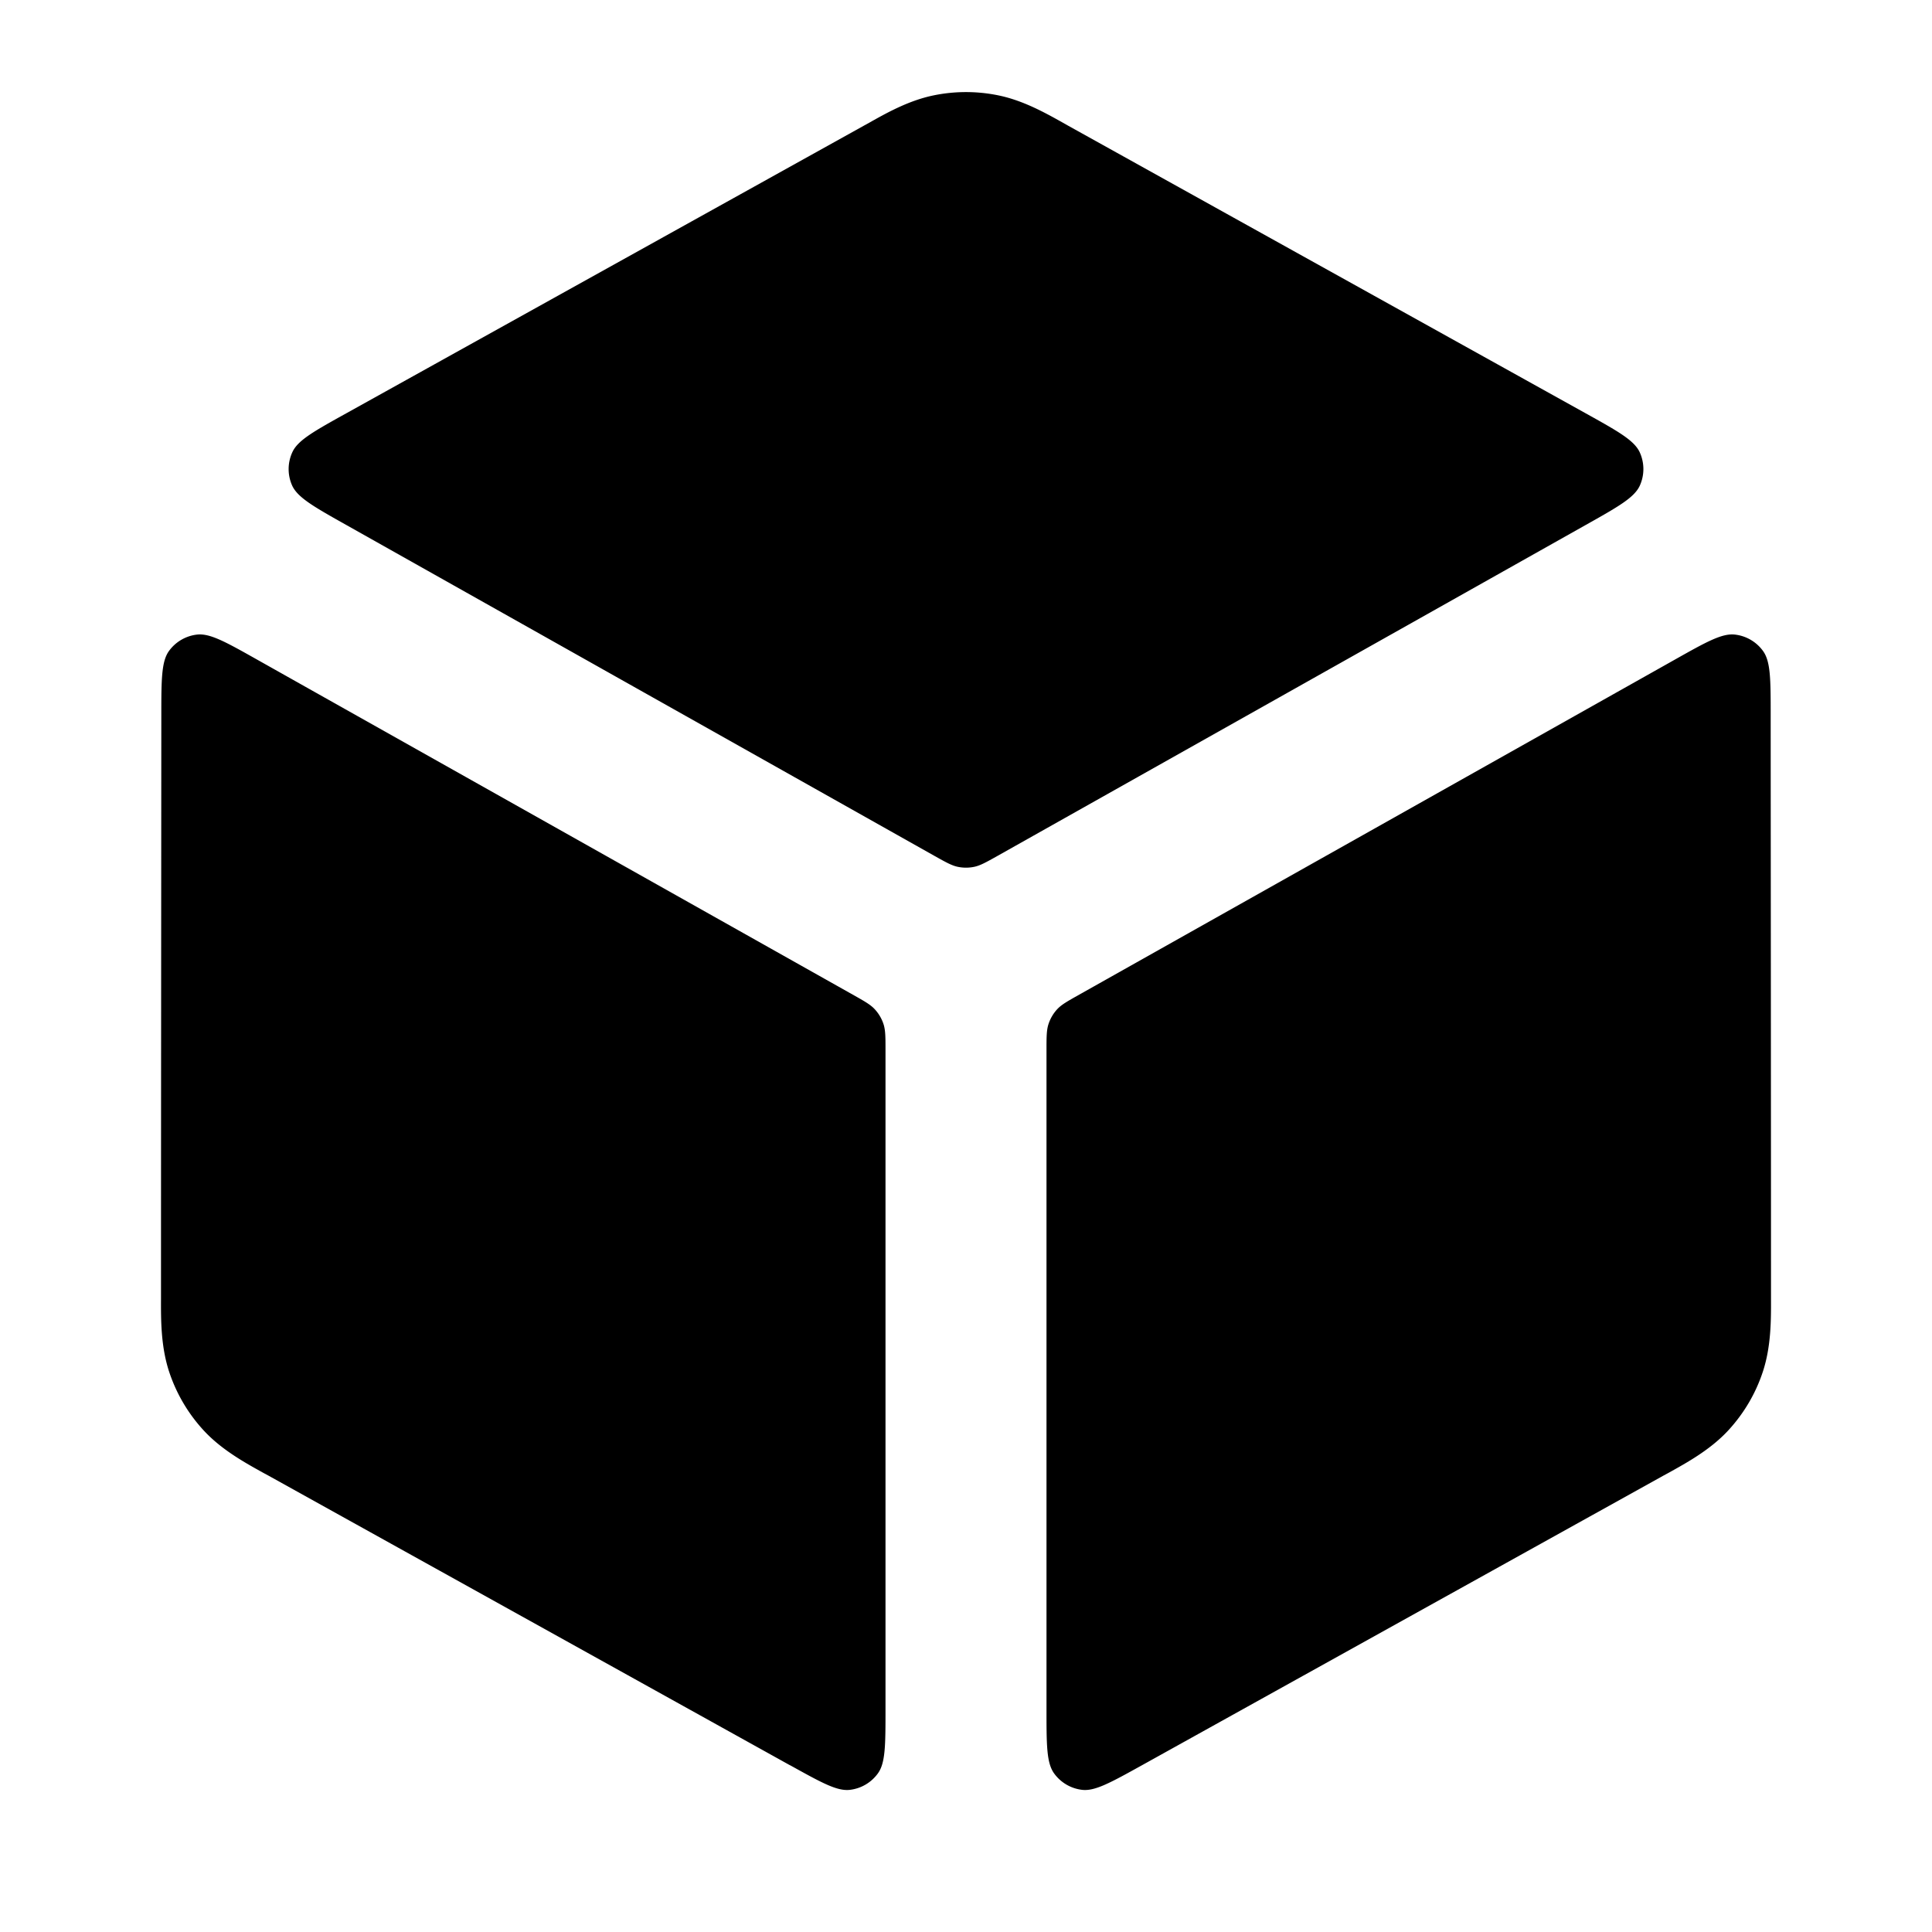 <svg xmlns="http://www.w3.org/2000/svg" fill="none" viewBox="0 0 24 24"><path fill="color(display-p3 .082 .094 .114)" d="M12.403 1.185a2 2 0 0 0-.806 0c-.307.063-.582.217-.8.34l-.06.033-6.426 3.571c-.409.227-.613.34-.68.49a.5.5 0 0 0-.002.412c.068.15.271.265.679.494l7.3 4.107c.143.08.214.12.29.136a.502.502 0 0 0 .204 0c.076-.016.147-.056.29-.136l7.3-4.107c.408-.229.611-.343.679-.494a.5.5 0 0 0-.001-.411c-.068-.15-.273-.264-.68-.49l-6.427-3.572-.06-.034c-.218-.122-.493-.276-.8-.339ZM21.996 8.89c0-.448 0-.672-.095-.803a.5.5 0 0 0-.35-.204c-.16-.018-.356.092-.747.312l-7.396 4.16c-.149.084-.223.125-.277.184a.5.5 0 0 0-.106.182c-.025.076-.025.161-.025.331v8.176c0 .447 0 .67.094.801a.5.5 0 0 0 .348.205c.16.019.355-.09.745-.306l6.476-3.597.063-.034c.23-.128.522-.288.745-.53.193-.21.339-.457.428-.728.103-.313.102-.644.101-.908v-.072c0-1.963-.003-5.303-.004-7.169ZM9.814 21.928c.39.216.584.325.744.306a.5.5 0 0 0 .348-.205c.094-.13.094-.354.094-.801v-8.176c0-.17 0-.255-.025-.331a.5.5 0 0 0-.106-.181c-.054-.06-.128-.101-.277-.185l-7.396-4.16c-.391-.22-.587-.33-.748-.312a.5.5 0 0 0-.349.204c-.094.13-.095.355-.095.803C2.003 10.756 2 14.096 2 16.06v.072c-.001.264-.002.595.101.908a2 2 0 0 0 .428.728c.223.242.514.402.745.53l.063.034 6.477 3.597Z"/></svg>
